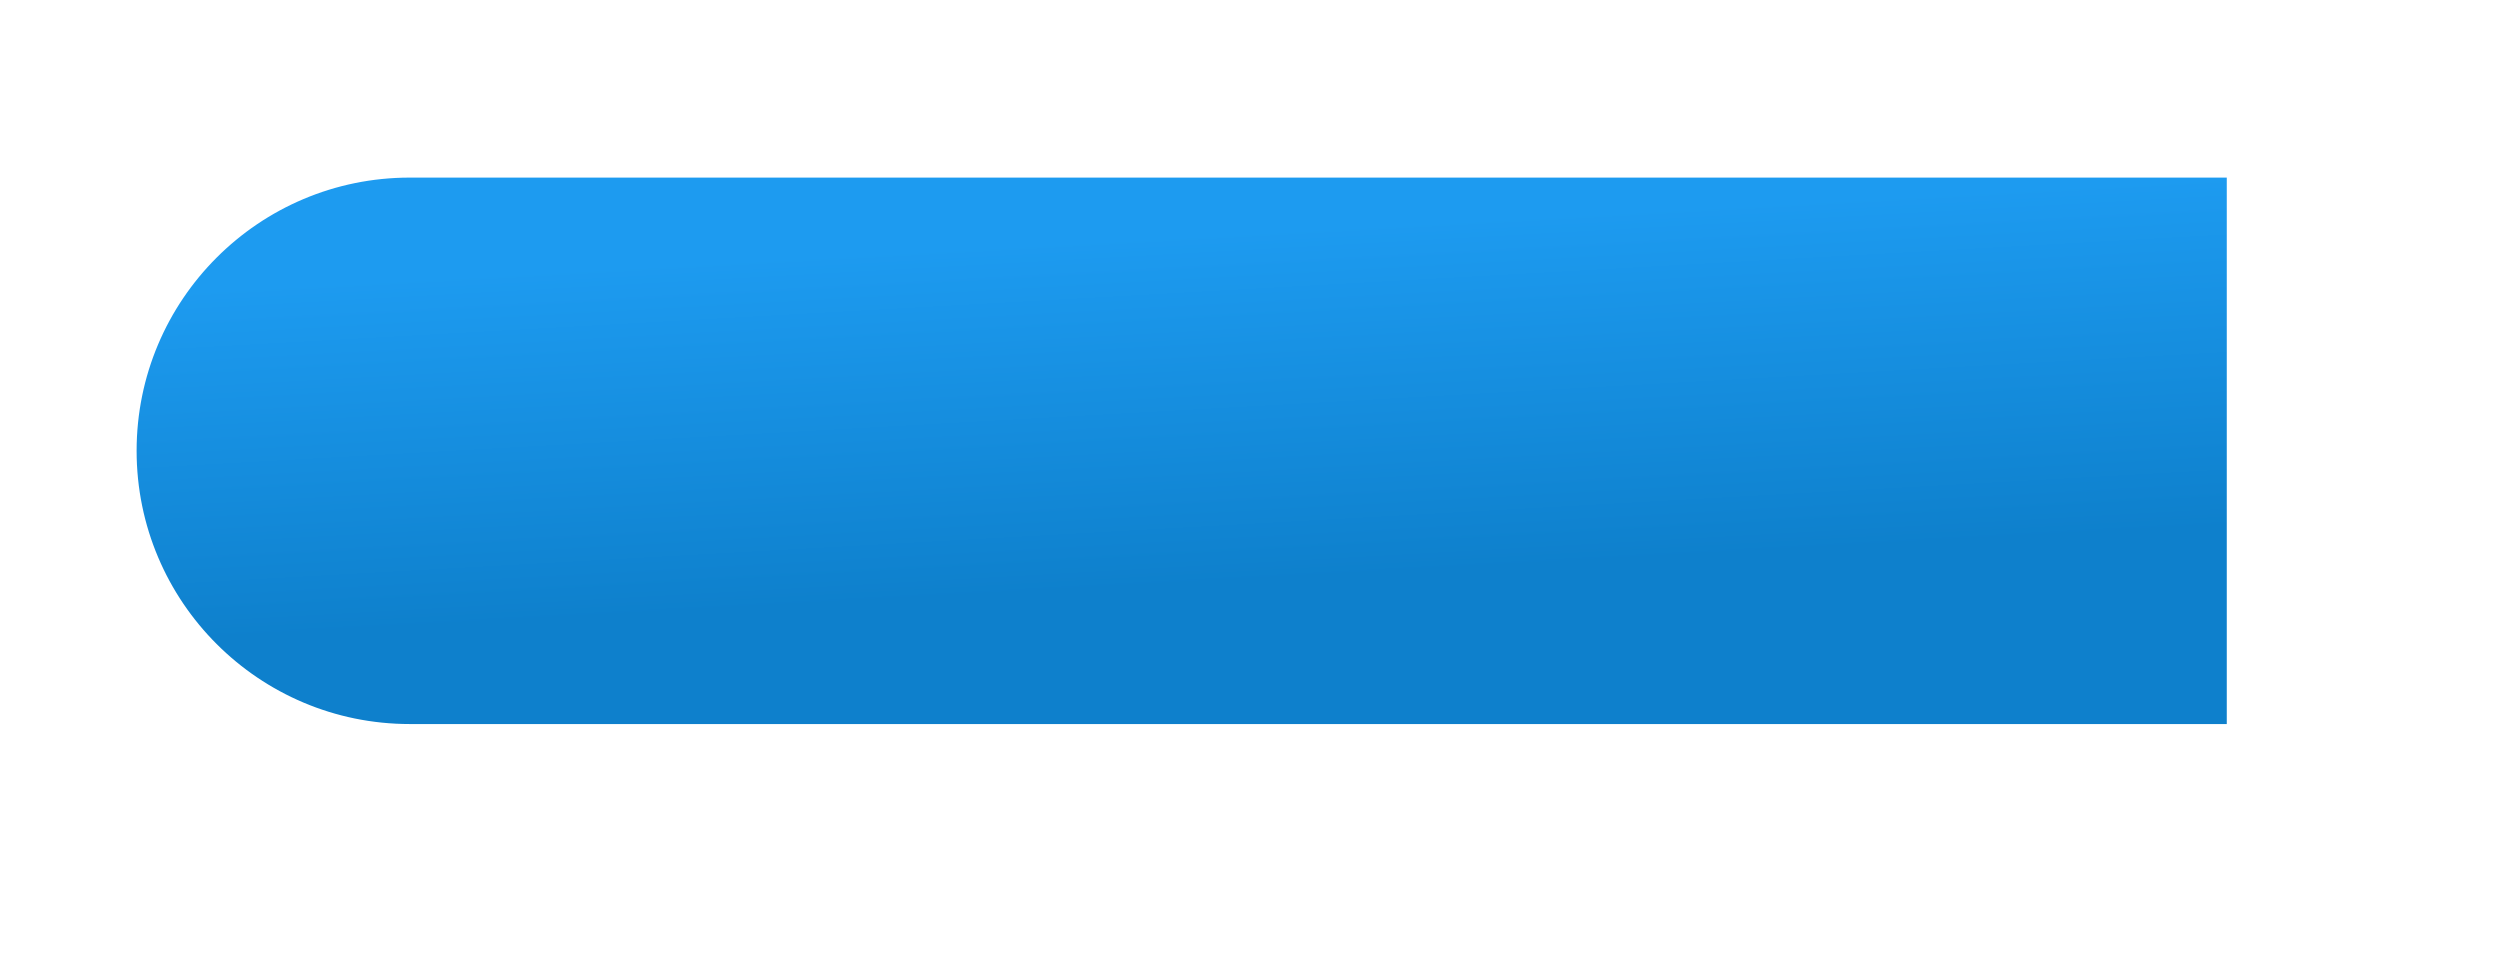 <svg width="183" height="70" viewBox="0 0 183 70" fill="none" xmlns="http://www.w3.org/2000/svg">
<g filter="url(#filter0_dii_5818_14940)">
<path d="M10 30C10 18.954 18.954 10 30 10H163V50H30C18.954 50 10 41.046 10 30V30Z" fill="url(#paint0_linear_5818_14940)"/>
</g>
<defs>
<filter id="filter0_dii_5818_14940" x="0" y="0" width="183" height="70" filterUnits="userSpaceOnUse" color-interpolation-filters="sRGB">
<feFlood flood-opacity="0" result="BackgroundImageFix"/>
<feColorMatrix in="SourceAlpha" type="matrix" values="0 0 0 0 0 0 0 0 0 0 0 0 0 0 0 0 0 0 127 0" result="hardAlpha"/>
<feOffset dx="5" dy="5"/>
<feGaussianBlur stdDeviation="7.5"/>
<feComposite in2="hardAlpha" operator="out"/>
<feColorMatrix type="matrix" values="0 0 0 0 0 0 0 0 0 0 0 0 0 0 0 0 0 0 0.1 0"/>
<feBlend mode="normal" in2="BackgroundImageFix" result="effect1_dropShadow_5818_14940"/>
<feBlend mode="normal" in="SourceGraphic" in2="effect1_dropShadow_5818_14940" result="shape"/>
<feColorMatrix in="SourceAlpha" type="matrix" values="0 0 0 0 0 0 0 0 0 0 0 0 0 0 0 0 0 0 127 0" result="hardAlpha"/>
<feOffset dx="-7" dy="-3"/>
<feGaussianBlur stdDeviation="7.5"/>
<feComposite in2="hardAlpha" operator="arithmetic" k2="-1" k3="1"/>
<feColorMatrix type="matrix" values="0 0 0 0 0.006 0 0 0 0 0.209 0 0 0 0 0.346 0 0 0 0.25 0"/>
<feBlend mode="normal" in2="shape" result="effect2_innerShadow_5818_14940"/>
<feColorMatrix in="SourceAlpha" type="matrix" values="0 0 0 0 0 0 0 0 0 0 0 0 0 0 0 0 0 0 127 0" result="hardAlpha"/>
<feOffset dx="2" dy="1"/>
<feGaussianBlur stdDeviation="4"/>
<feComposite in2="hardAlpha" operator="arithmetic" k2="-1" k3="1"/>
<feColorMatrix type="matrix" values="0 0 0 0 0.9 0 0 0 0 0.96 0 0 0 0 1 0 0 0 0.1 0"/>
<feBlend mode="normal" in2="effect2_innerShadow_5818_14940" result="effect3_innerShadow_5818_14940"/>
</filter>
<linearGradient id="paint0_linear_5818_14940" x1="86.5" y1="14.123" x2="88.491" y2="49.889" gradientUnits="userSpaceOnUse">
<stop stop-color="#1D9BF0"/>
<stop offset="0.719" stop-color="#0E80CC"/>
</linearGradient>
</defs>
</svg>
